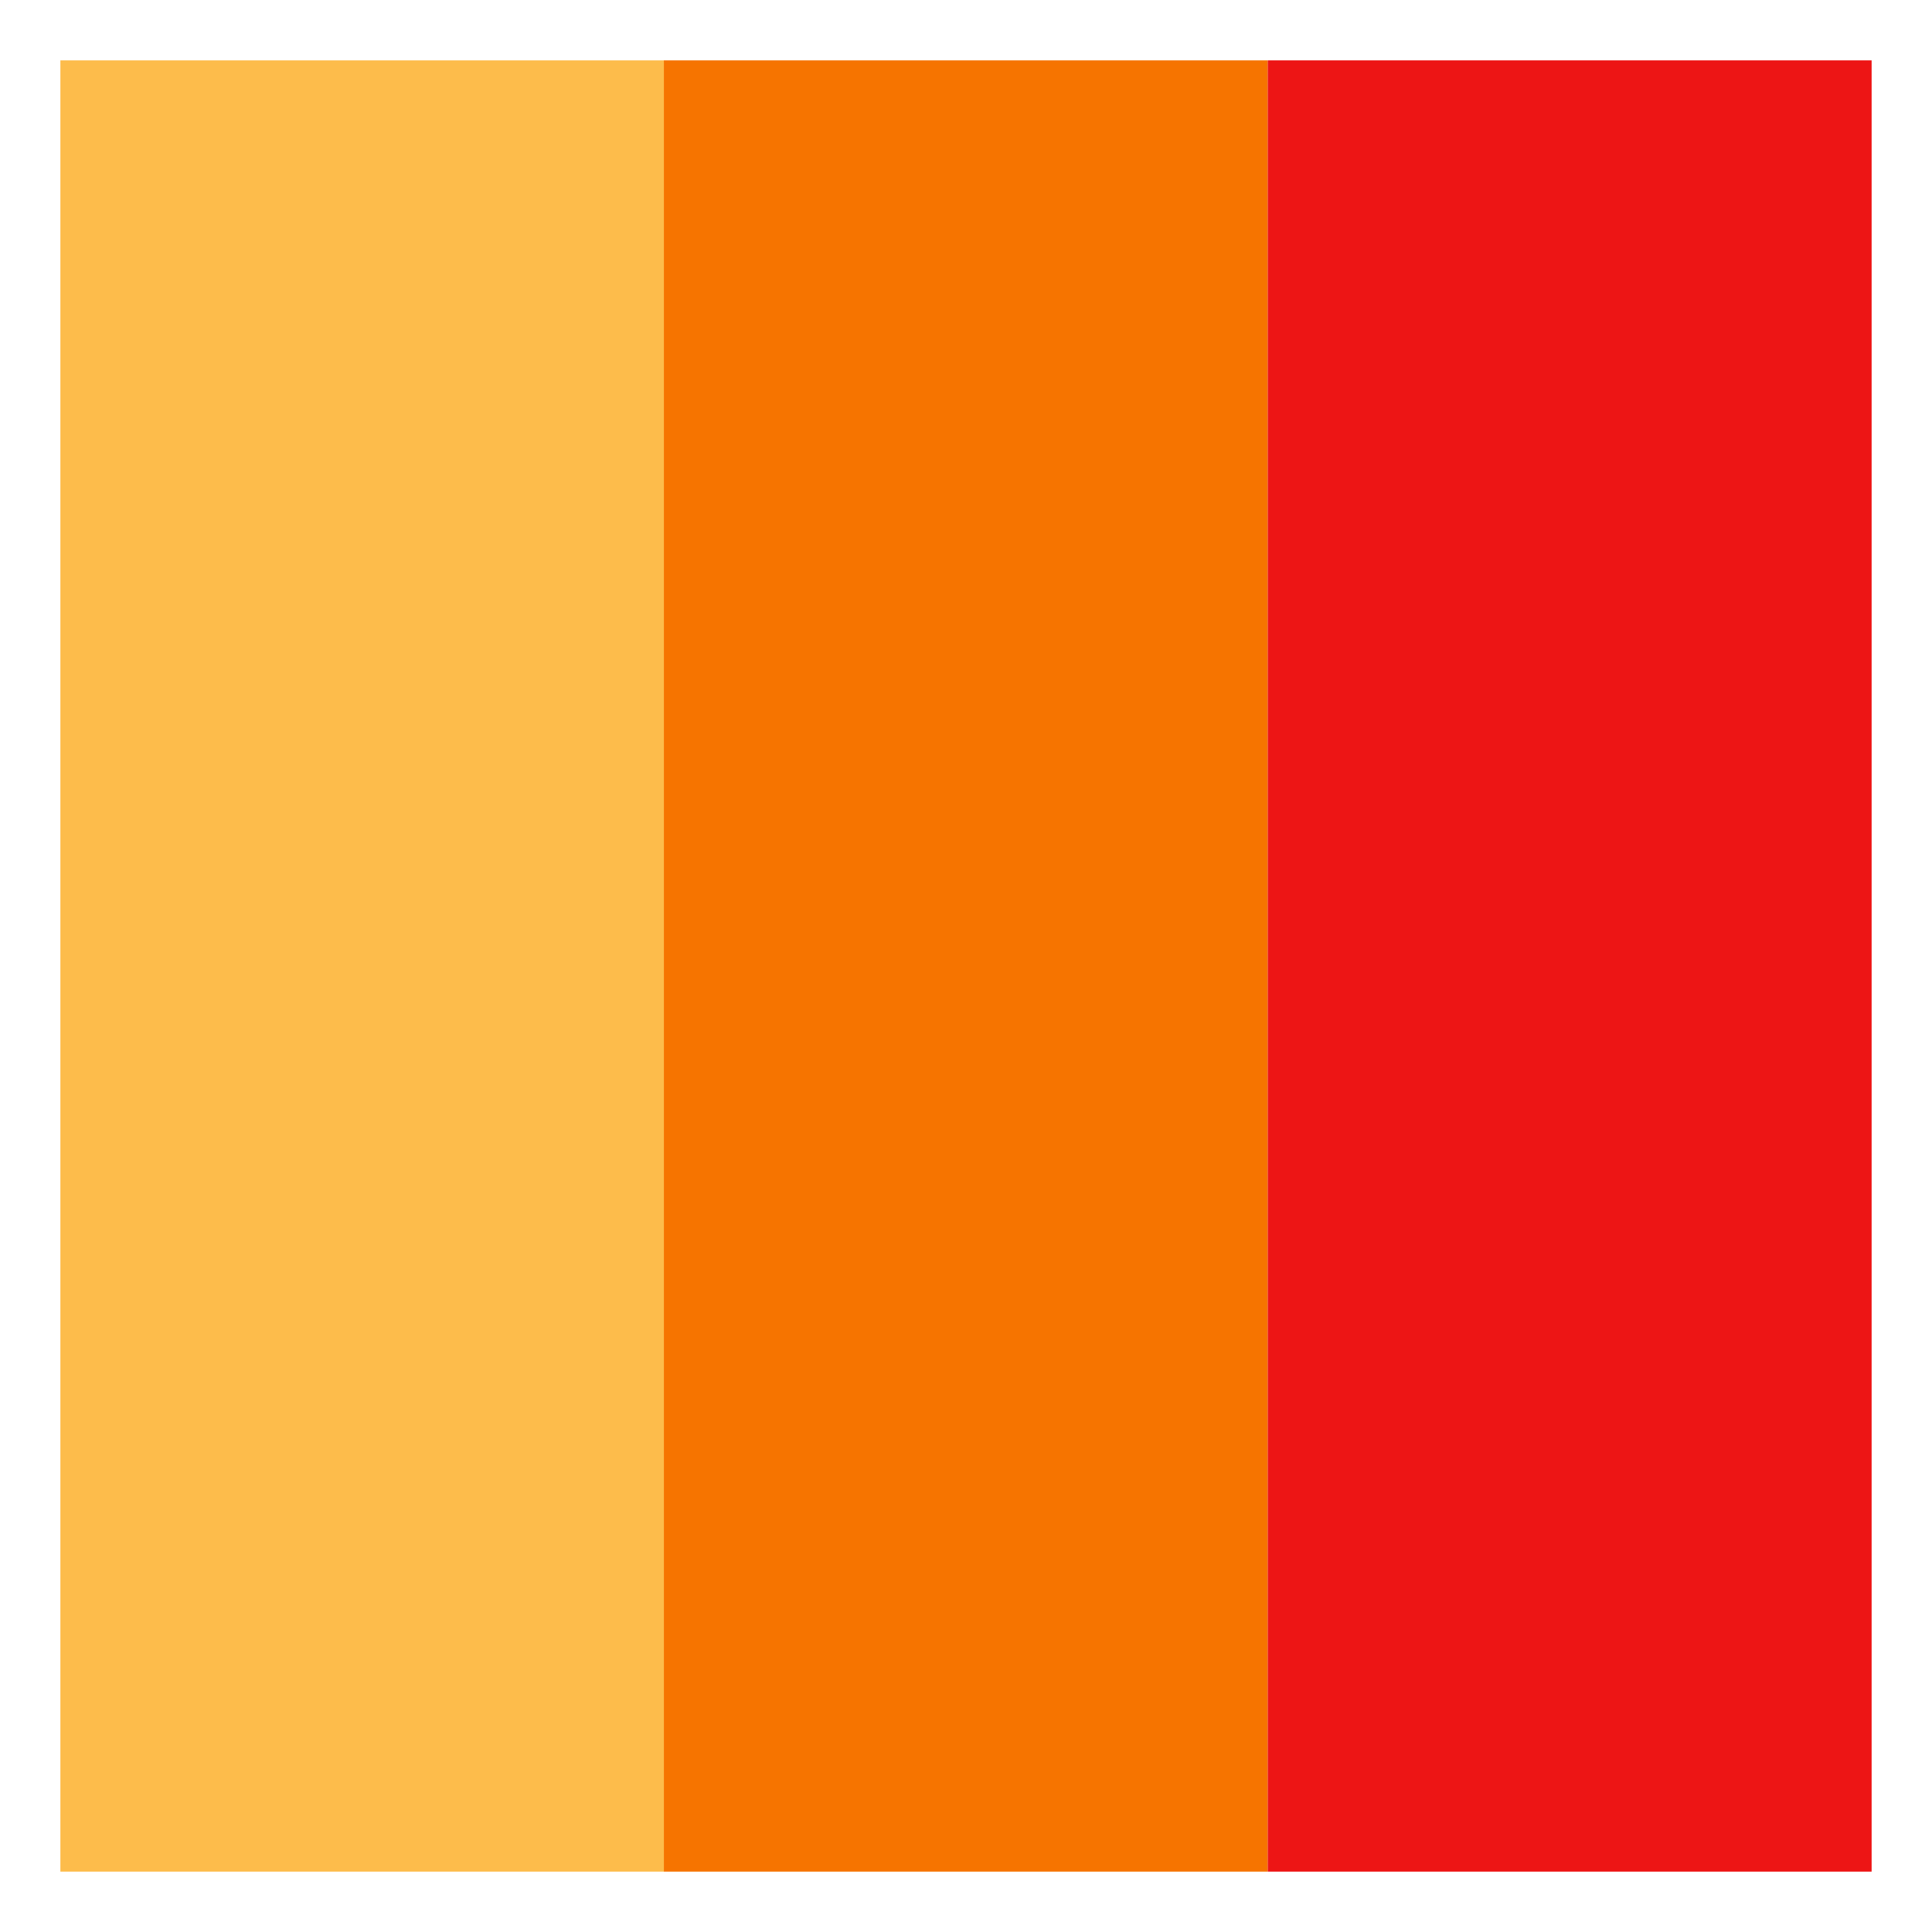 <svg height="16" width="16" xmlns="http://www.w3.org/2000/svg"><path d="m0 0h16v16h-16z" fill="#fff" stroke-width="1"/><g stroke-width=".938"><path d="m.5.5h5.001v15h-5.001z" fill="#fdbc4b"/><path d="m5.498.5h5.001v15h-5.001z" fill="#f67400"/><path d="m10.499.5h5.001v15h-5.001z" fill="#ed1515"/></g></svg>